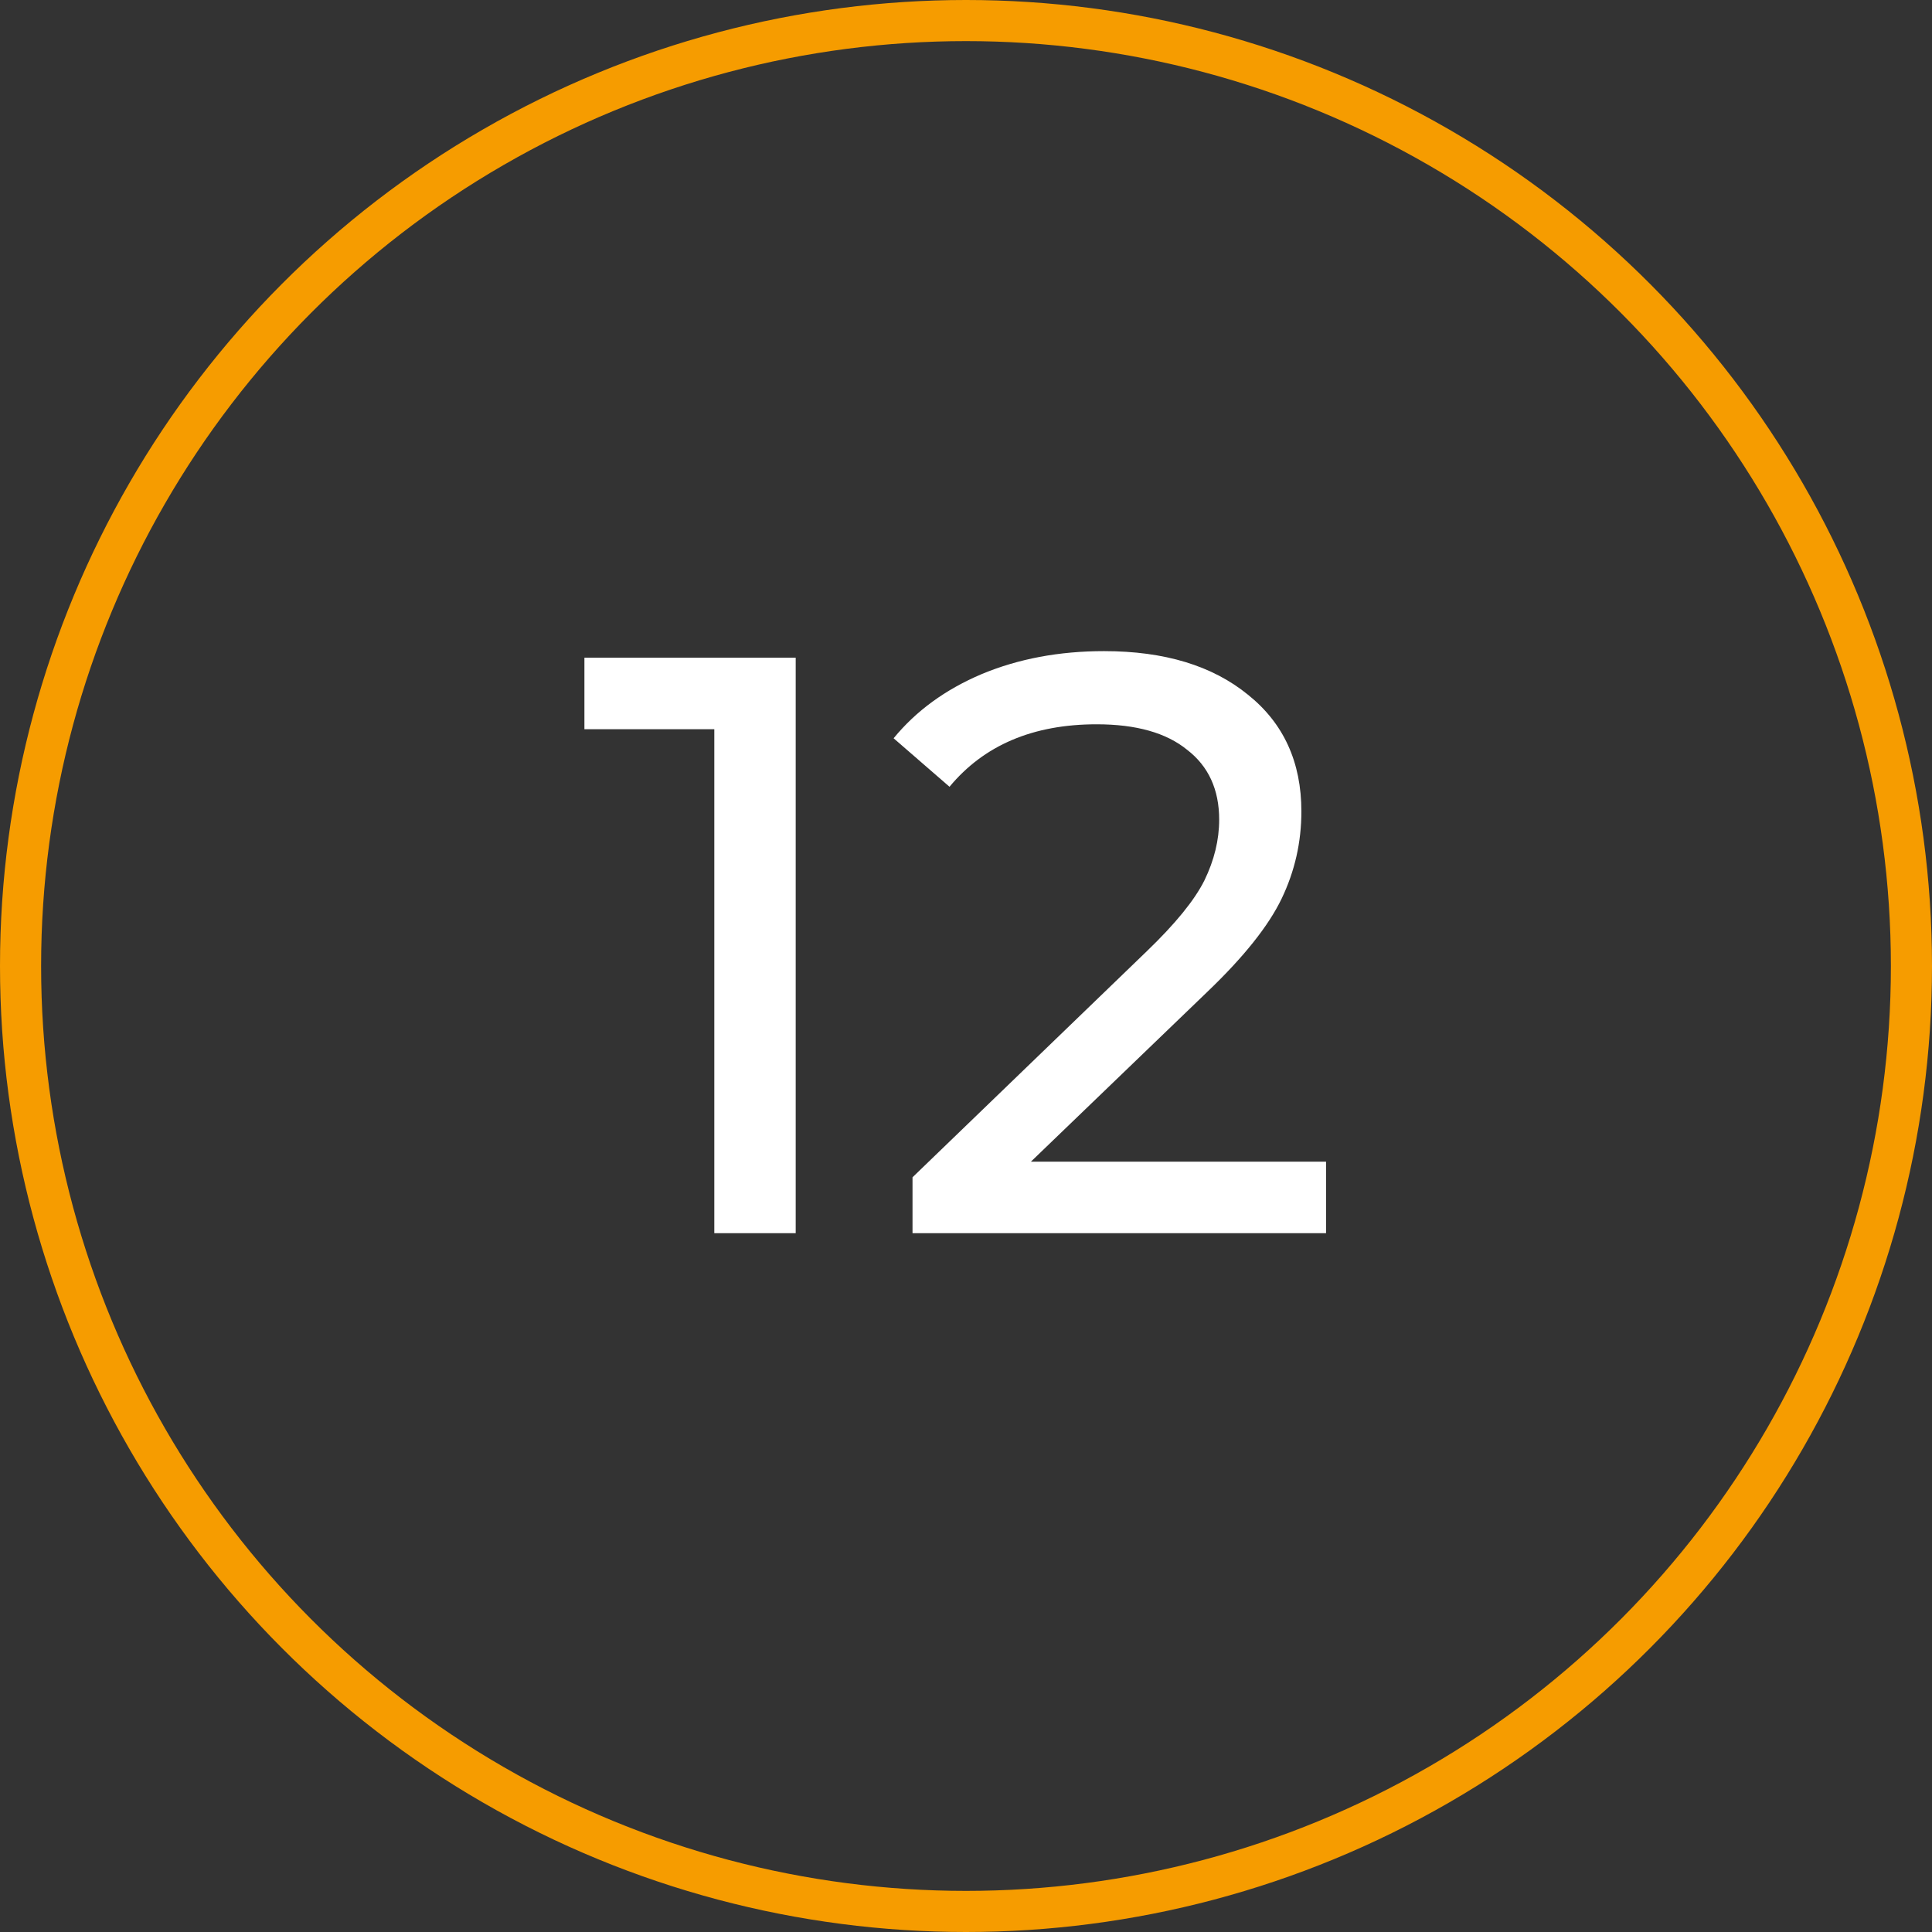 <svg width="47" height="47" viewBox="0 0 47 47" fill="none" xmlns="http://www.w3.org/2000/svg">
<rect x="0" y="0" width="47" height="47" fill="#333333" stroke="none"/>
<circle cx="23.5" cy="23.5" r="23" stroke="#F69C00"/>
<path d="M19.357 16V30H17.377V17.74H14.217V16H19.357ZM32.259 28.26V30H22.199V28.64L27.899 23.14C28.592 22.473 29.059 21.9 29.299 21.42C29.539 20.927 29.659 20.433 29.659 19.94C29.659 19.207 29.399 18.64 28.879 18.24C28.372 17.827 27.639 17.62 26.679 17.62C25.132 17.62 23.939 18.127 23.099 19.14L21.739 17.96C22.286 17.293 22.999 16.773 23.879 16.4C24.772 16.027 25.766 15.84 26.859 15.84C28.326 15.84 29.492 16.193 30.359 16.9C31.226 17.593 31.659 18.54 31.659 19.74C31.659 20.487 31.499 21.193 31.179 21.86C30.859 22.527 30.252 23.287 29.359 24.14L25.079 28.26H32.259Z" fill="white"/>
</svg>
